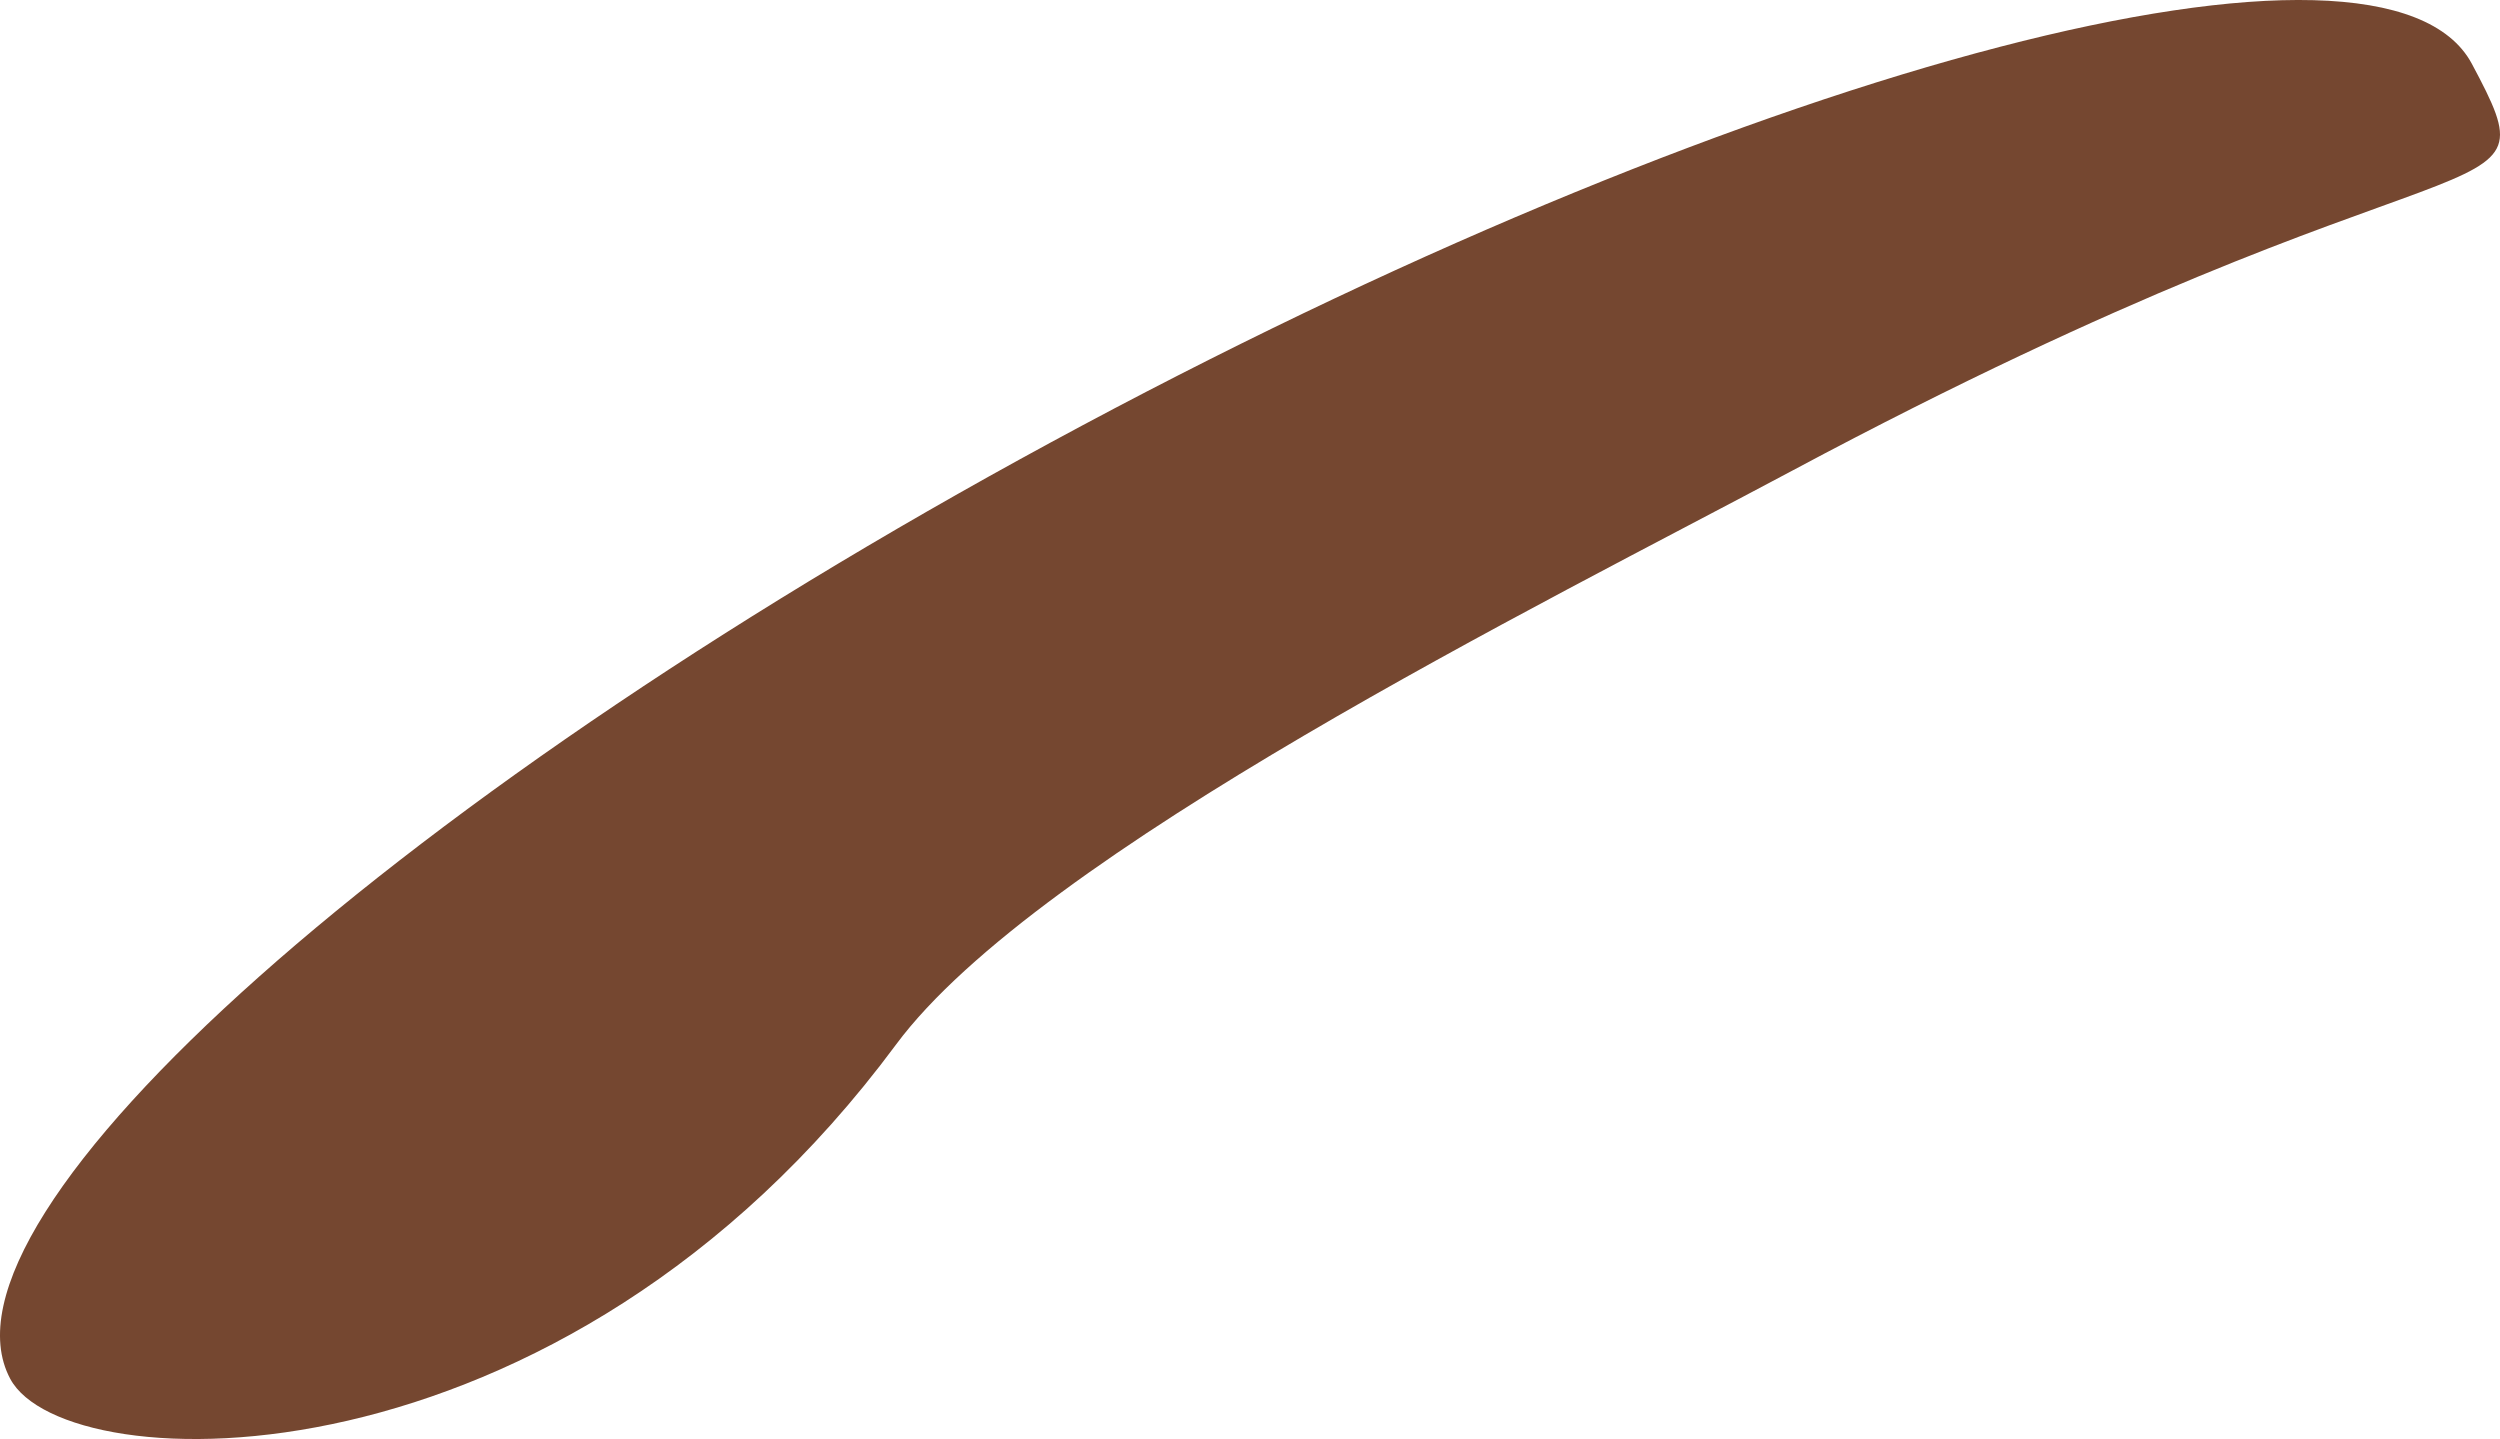 <svg version="1.1" xmlns="http://www.w3.org/2000/svg" xmlns:xlink="http://www.w3.org/1999/xlink" width="270.906" height="155.936" viewBox="0,0,270.906,155.936"><g transform="translate(-102.023,-109.6)"><g data-paper-data="{&quot;isPaintingLayer&quot;:true}" fill="#754730" fill-rule="nonzero" stroke="none" stroke-width="0" stroke-linecap="butt" stroke-linejoin="miter" stroke-miterlimit="10" stroke-dasharray="" stroke-dashoffset="0" style="mix-blend-mode: normal"><path d="M103.135,259.017c-9.469,-17.724 42.568,-63.992 116.227,-103.344c73.659,-39.352 141.047,-56.885 150.516,-39.161c9.469,17.724 0.044,4.724 -73.615,44.076c-27.027,14.439 -81.729,41.4 -97.153,62.216c-36.404,49.132 -89.98,47.434 -95.975,36.213z"/></g></g></svg>